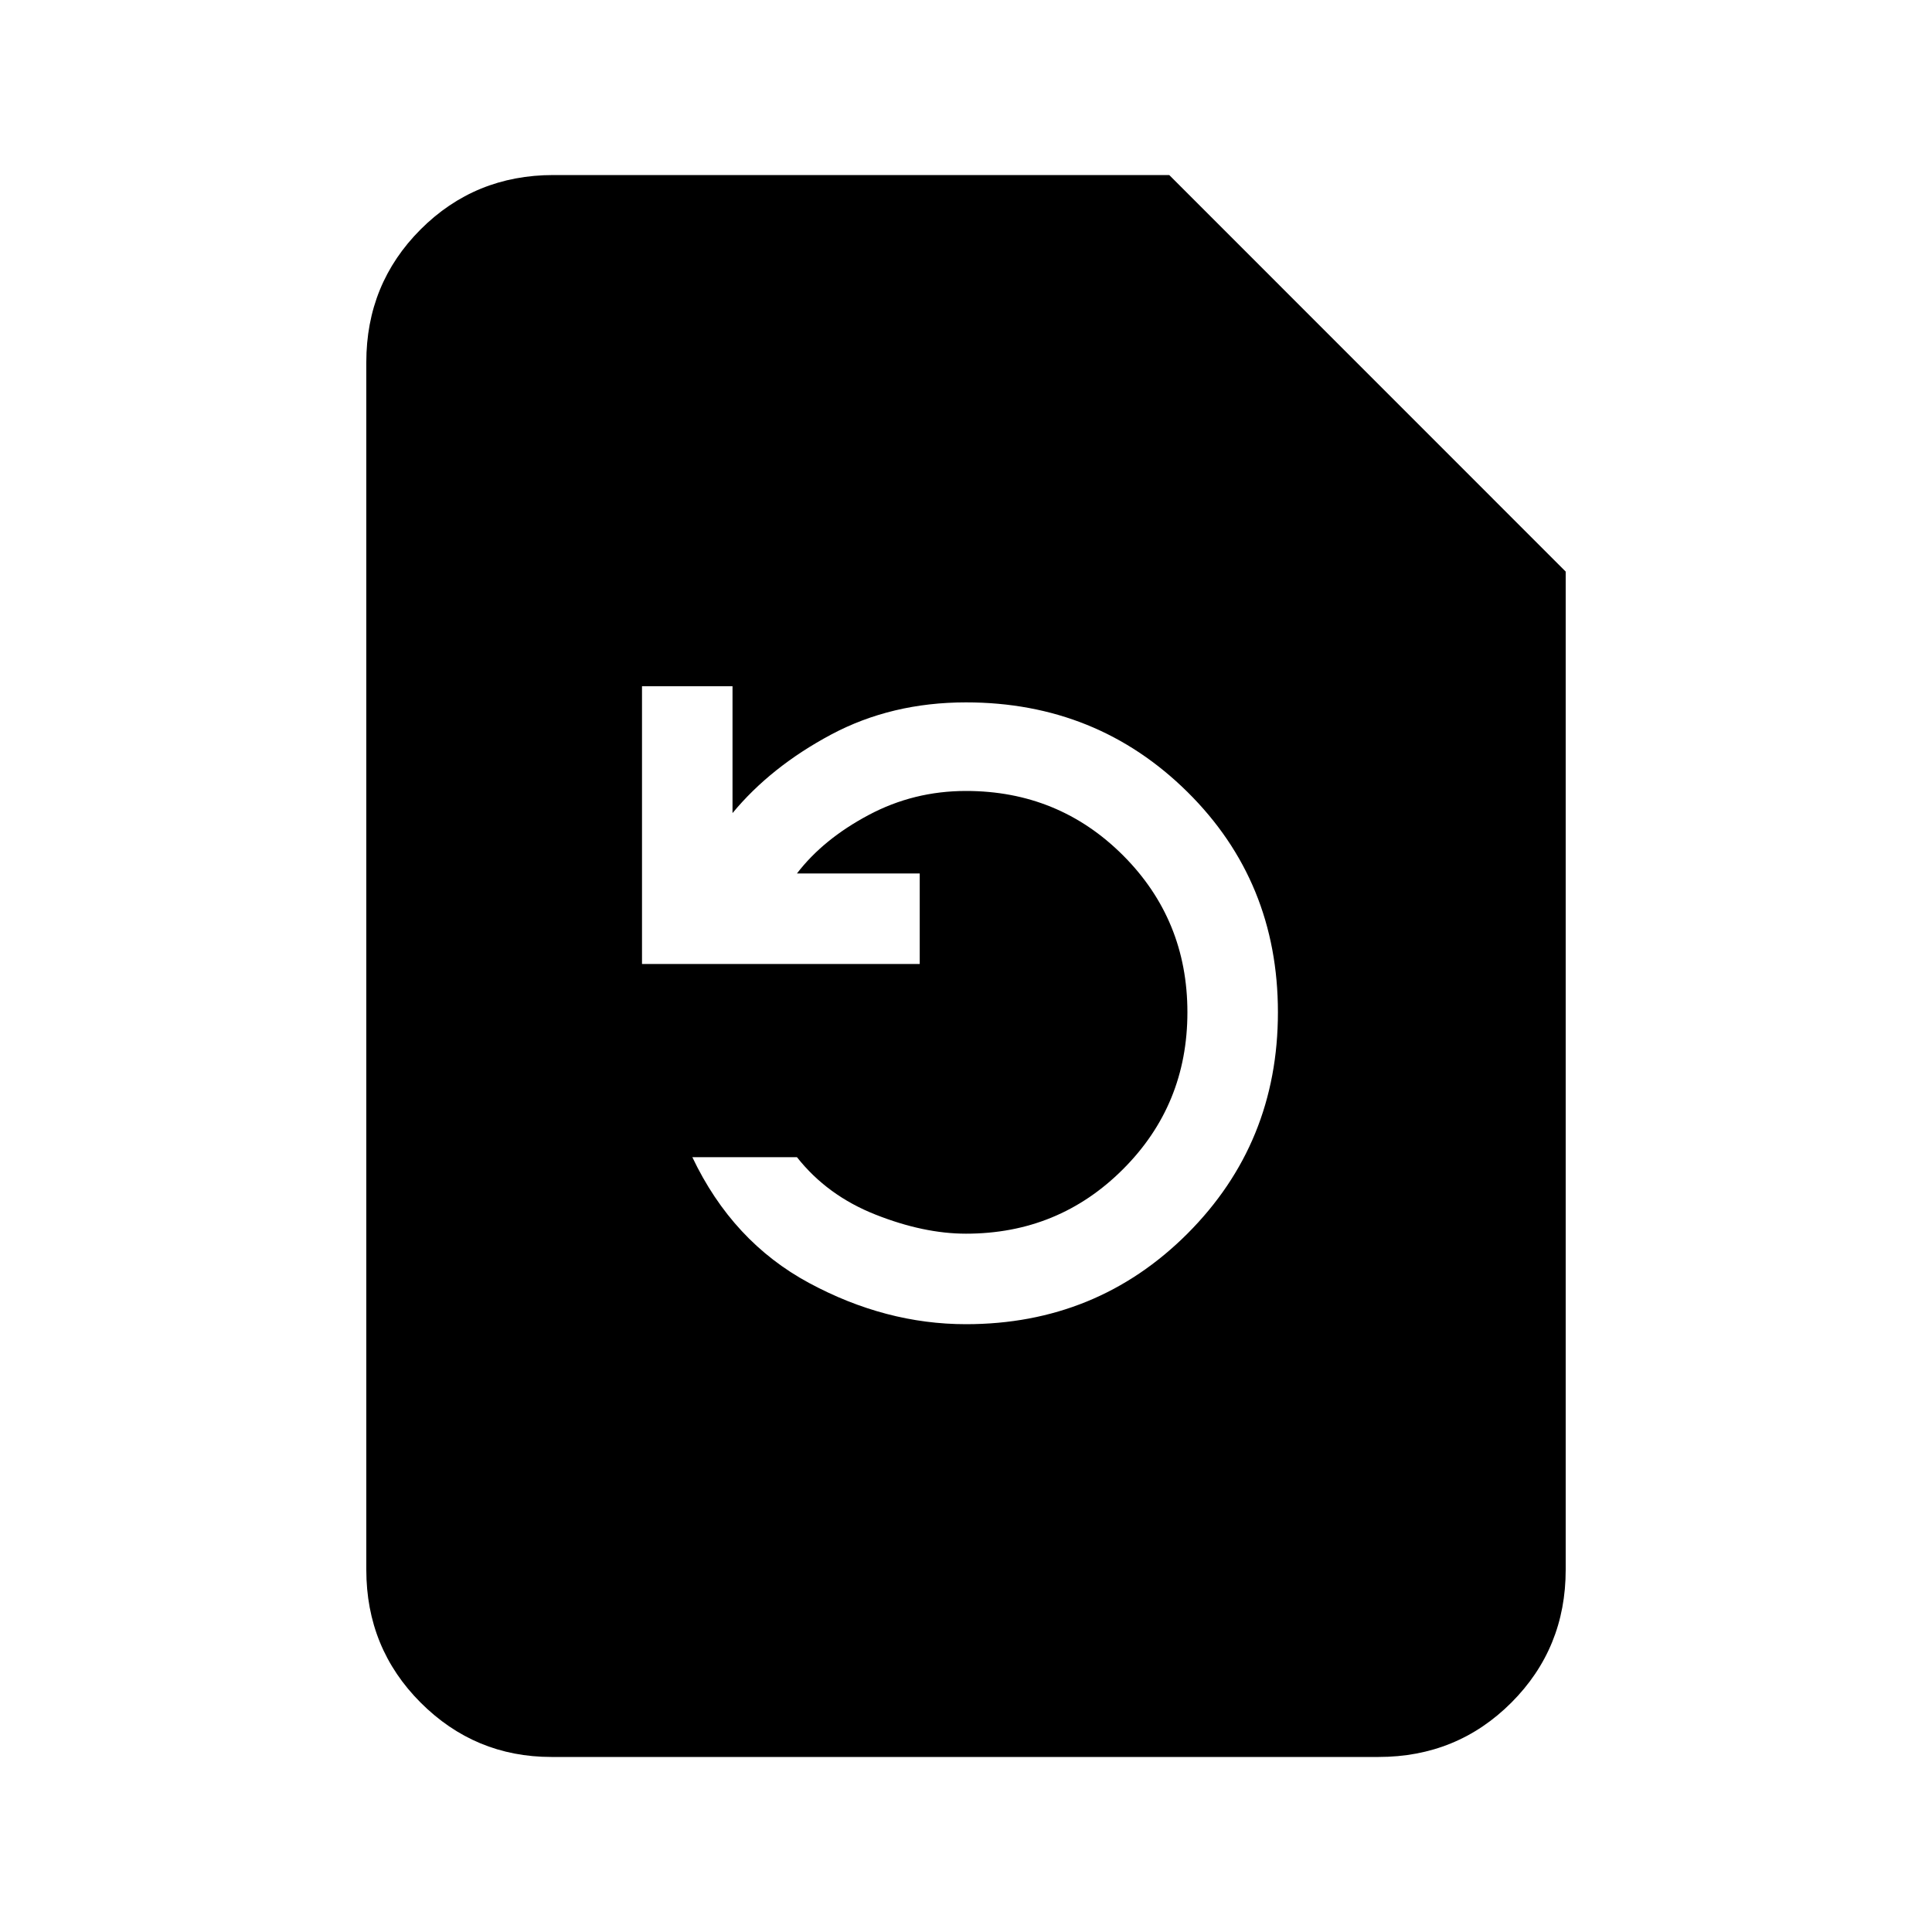 <svg xmlns="http://www.w3.org/2000/svg" height="20" width="20"><path d="M10 13.708q1.354 0 2.292-.937.937-.938.937-2.292 0-1.354-.937-2.281-.938-.927-2.292-.927-.771 0-1.396.333-.625.334-1.021.813V7.104h-.937v2.875h2.875v-.937H8.25q.271-.354.74-.604.468-.25 1.01-.25.958 0 1.625.666.667.667.667 1.625 0 .959-.667 1.625-.667.667-1.625.667-.438 0-.938-.198-.5-.198-.812-.594H7.167q.416.875 1.208 1.302.792.427 1.625.427Zm-4.292 4.48q-.791 0-1.354-.563-.562-.563-.562-1.375V3.75q0-.812.562-1.375.563-.563 1.375-.563h6.375l4.104 4.105V16.25q0 .812-.562 1.375-.563.563-1.375.563Z"/></svg>